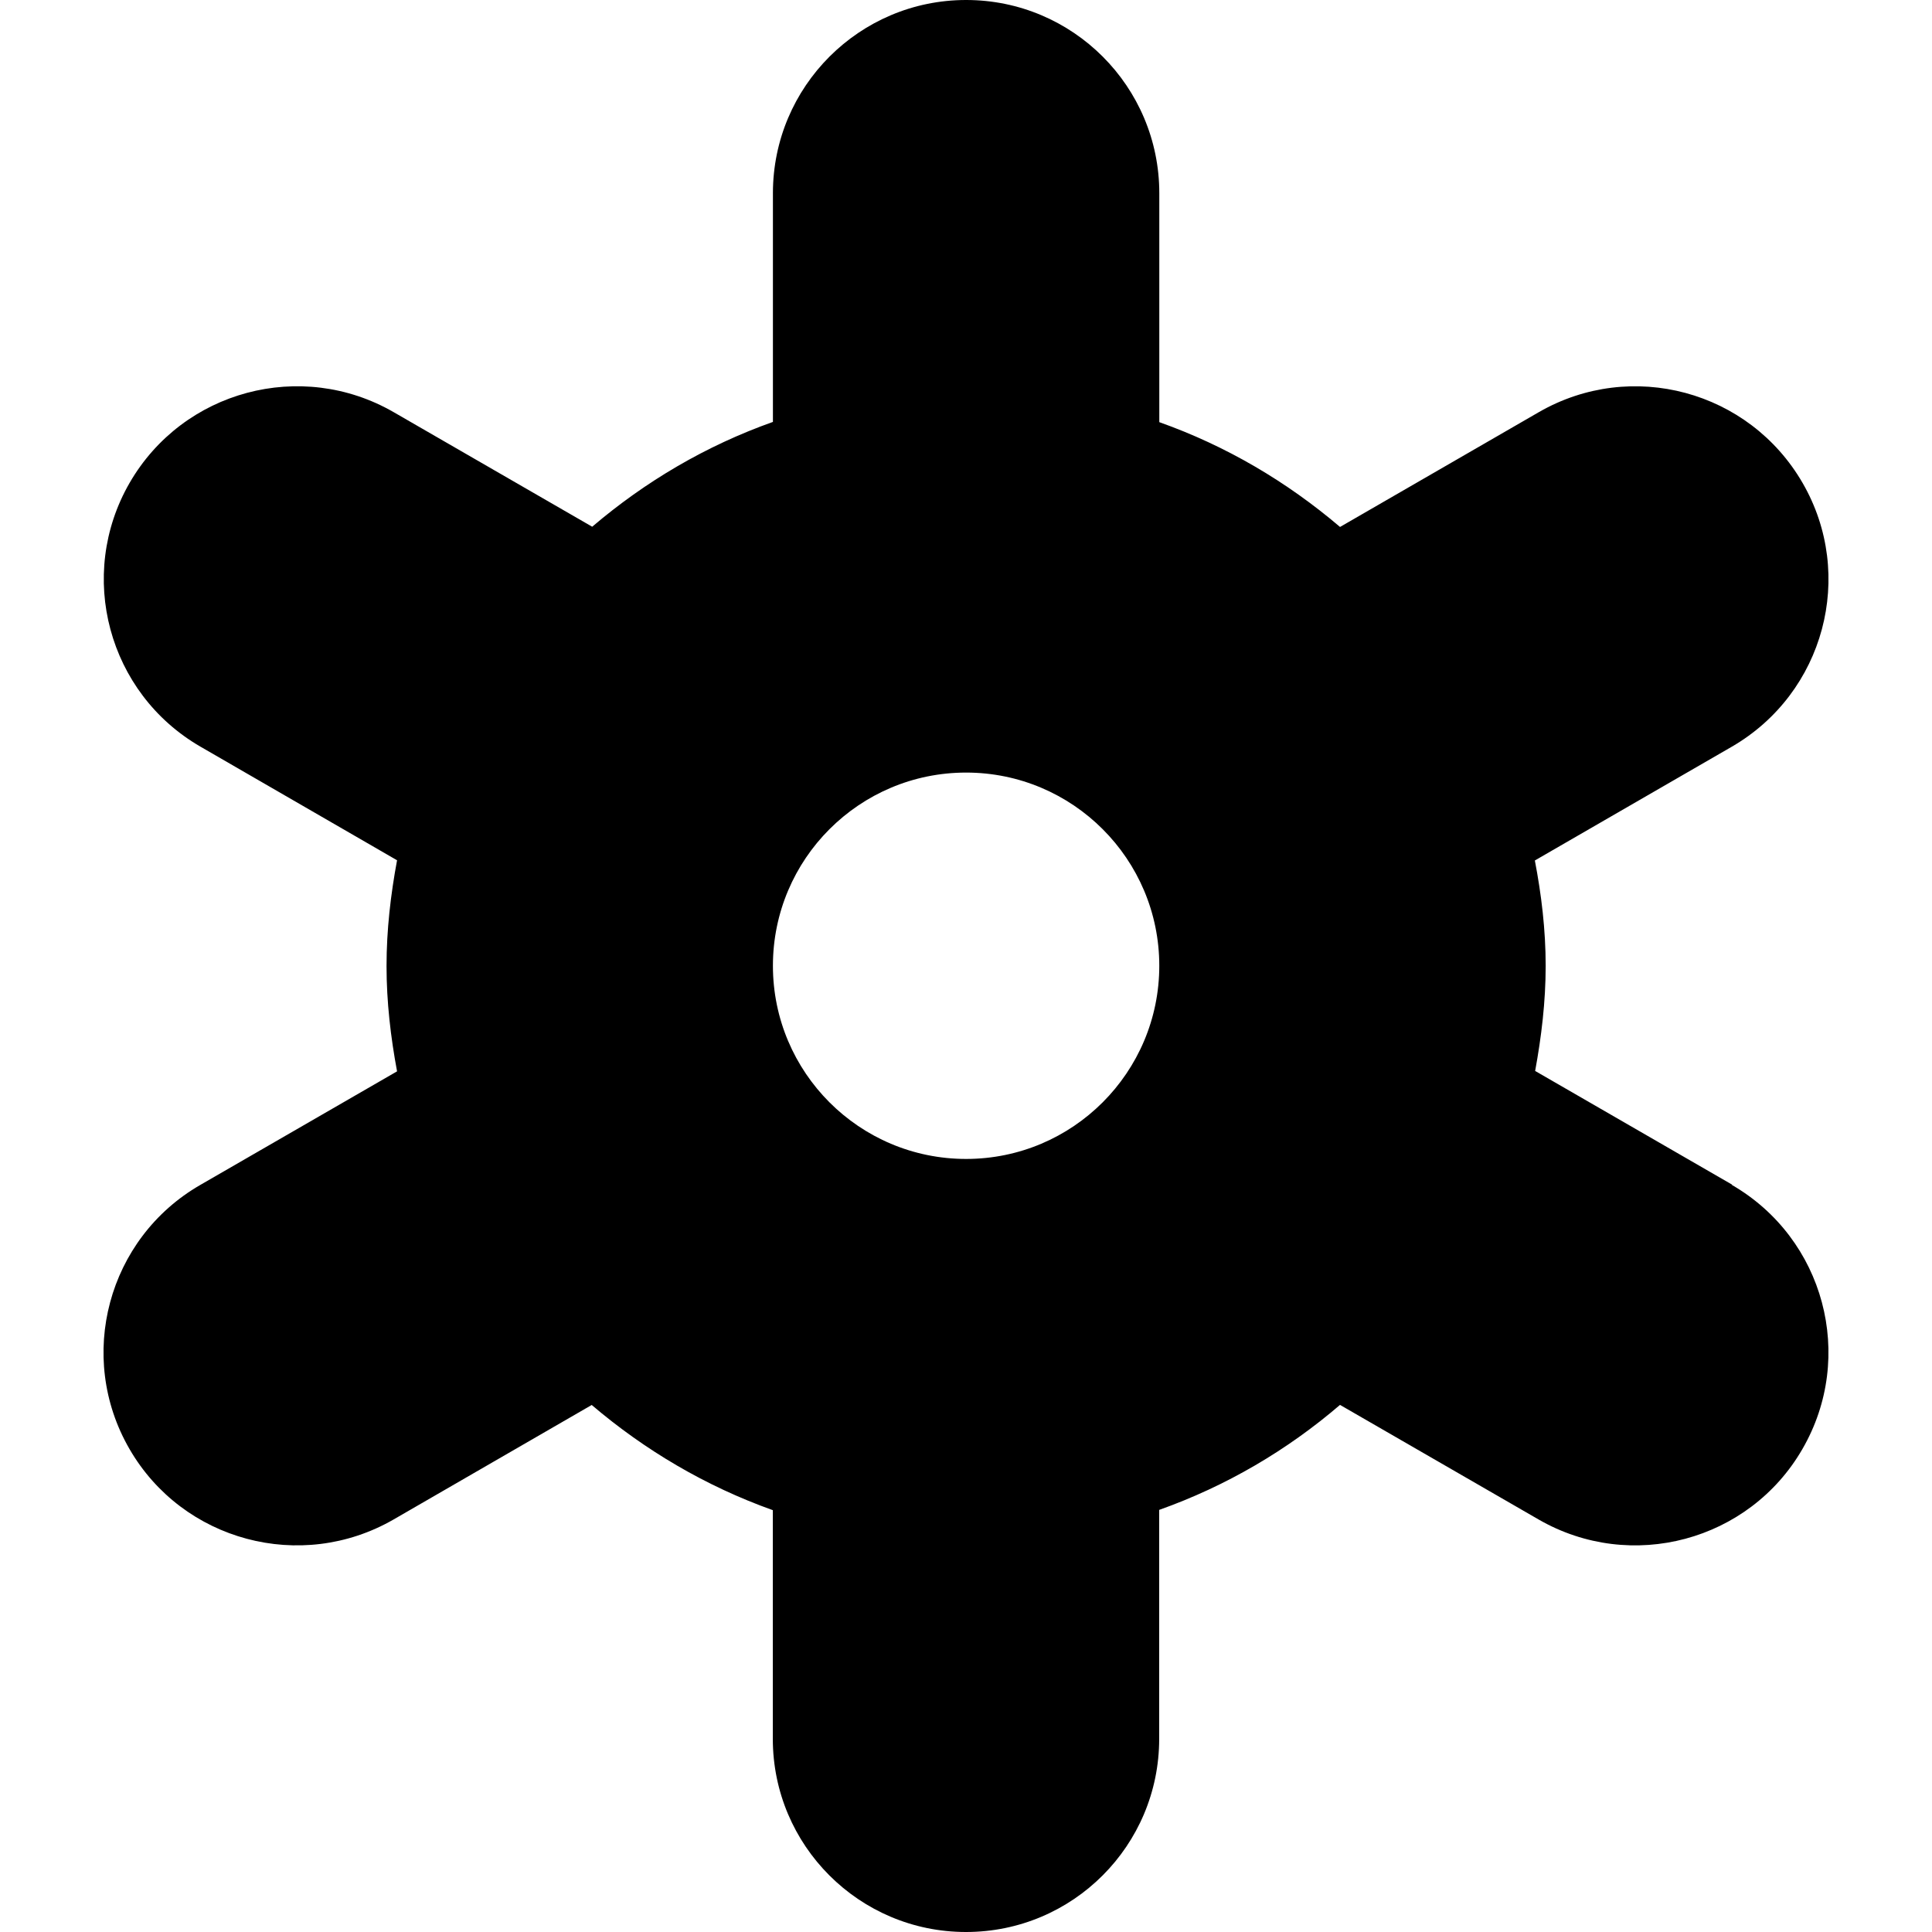 <?xml version="1.0" encoding="UTF-8" standalone="no"?>
<!-- Generated by IcoMoon.io -->

<svg
   xmlns:dc="http://purl.org/dc/elements/1.1/"
   xmlns:cc="http://creativecommons.org/ns#"
   xmlns:rdf="http://www.w3.org/1999/02/22-rdf-syntax-ns#"
   xmlns:svg="http://www.w3.org/2000/svg"
   xmlns="http://www.w3.org/2000/svg"
   xmlns:sodipodi="http://sodipodi.sourceforge.net/DTD/sodipodi-0.dtd"
   xmlns:inkscape="http://www.inkscape.org/namespaces/inkscape"
   version="1.1"
   width="112"
   height="112"
   viewBox="0 0 112 112"
   id="svg3835"
   inkscape:version="0.91 r13725"
   sodipodi:docname="snowflake.svg">
  <defs
     id="defs3841" />
  <sodipodi:namedview
     pagecolor="#ffffff"
     bordercolor="#666666"
     borderopacity="1"
     objecttolerance="10"
     gridtolerance="10"
     guidetolerance="10"
     inkscape:pageopacity="0"
     inkscape:pageshadow="2"
     inkscape:window-width="1258"
     inkscape:window-height="687"
     id="namedview3839"
     showgrid="false"
     inkscape:zoom="7.375"
     inkscape:cx="-0.94915254"
     inkscape:cy="16"
     inkscape:window-x="0"
     inkscape:window-y="0"
     inkscape:window-maximized="0"
     inkscape:current-layer="svg3835" />
  <path
     d="m 100.412,68.675 -11.418,-6.591 c 0.364,-1.982 0.61,-4.009 0.61,-6.092 0,-2.094 -0.246,-4.127 -0.627,-6.109 l 11.418,-6.596 c 5.365,-3.108 7.19,-9.951 4.105,-15.287 -3.097,-5.359 -9.928,-7.196 -15.287,-4.11 l -11.53,6.658 c -3.085,-2.626 -6.596,-4.698 -10.477,-6.076 l 0,-13.271 C 67.206,5.017 62.194,0 56.007,0 49.824,0 44.807,5.017 44.807,11.199 l 0,13.26 c -3.881,1.378 -7.392,3.449 -10.477,6.076 L 22.823,23.894 C 17.464,20.803 10.61,22.634 7.513,27.993 4.428,33.346 6.264,40.189 11.623,43.286 l 11.395,6.585 c -0.37,1.988 -0.61,4.032 -0.61,6.132 0,2.083 0.241,4.121 0.61,6.104 l -11.407,6.585 C 6.247,71.783 4.405,78.642 7.507,84.001 10.593,89.338 17.447,91.175 22.811,88.089 l 11.491,-6.641 c 3.085,2.626 6.608,4.709 10.499,6.098 l 0,13.255 c 0,6.188 5.017,11.199 11.199,11.199 6.193,0 11.199,-5.012 11.199,-11.199 l 0,-13.271 c 3.892,-1.383 7.414,-3.455 10.483,-6.087 l 11.519,6.647 c 5.359,3.085 12.207,1.249 15.287,-4.088 3.102,-5.359 1.271,-12.207 -4.088,-15.31 z M 44.807,55.986 c 0,-6.182 5.012,-11.199 11.199,-11.199 6.182,0 11.199,5.017 11.199,11.199 0,6.182 -5.017,11.199 -11.199,11.199 -6.188,0 -11.199,-5.017 -11.199,-11.199 z"
     id="path3837"
     inkscape:connector-curvature="0" />
</svg>
